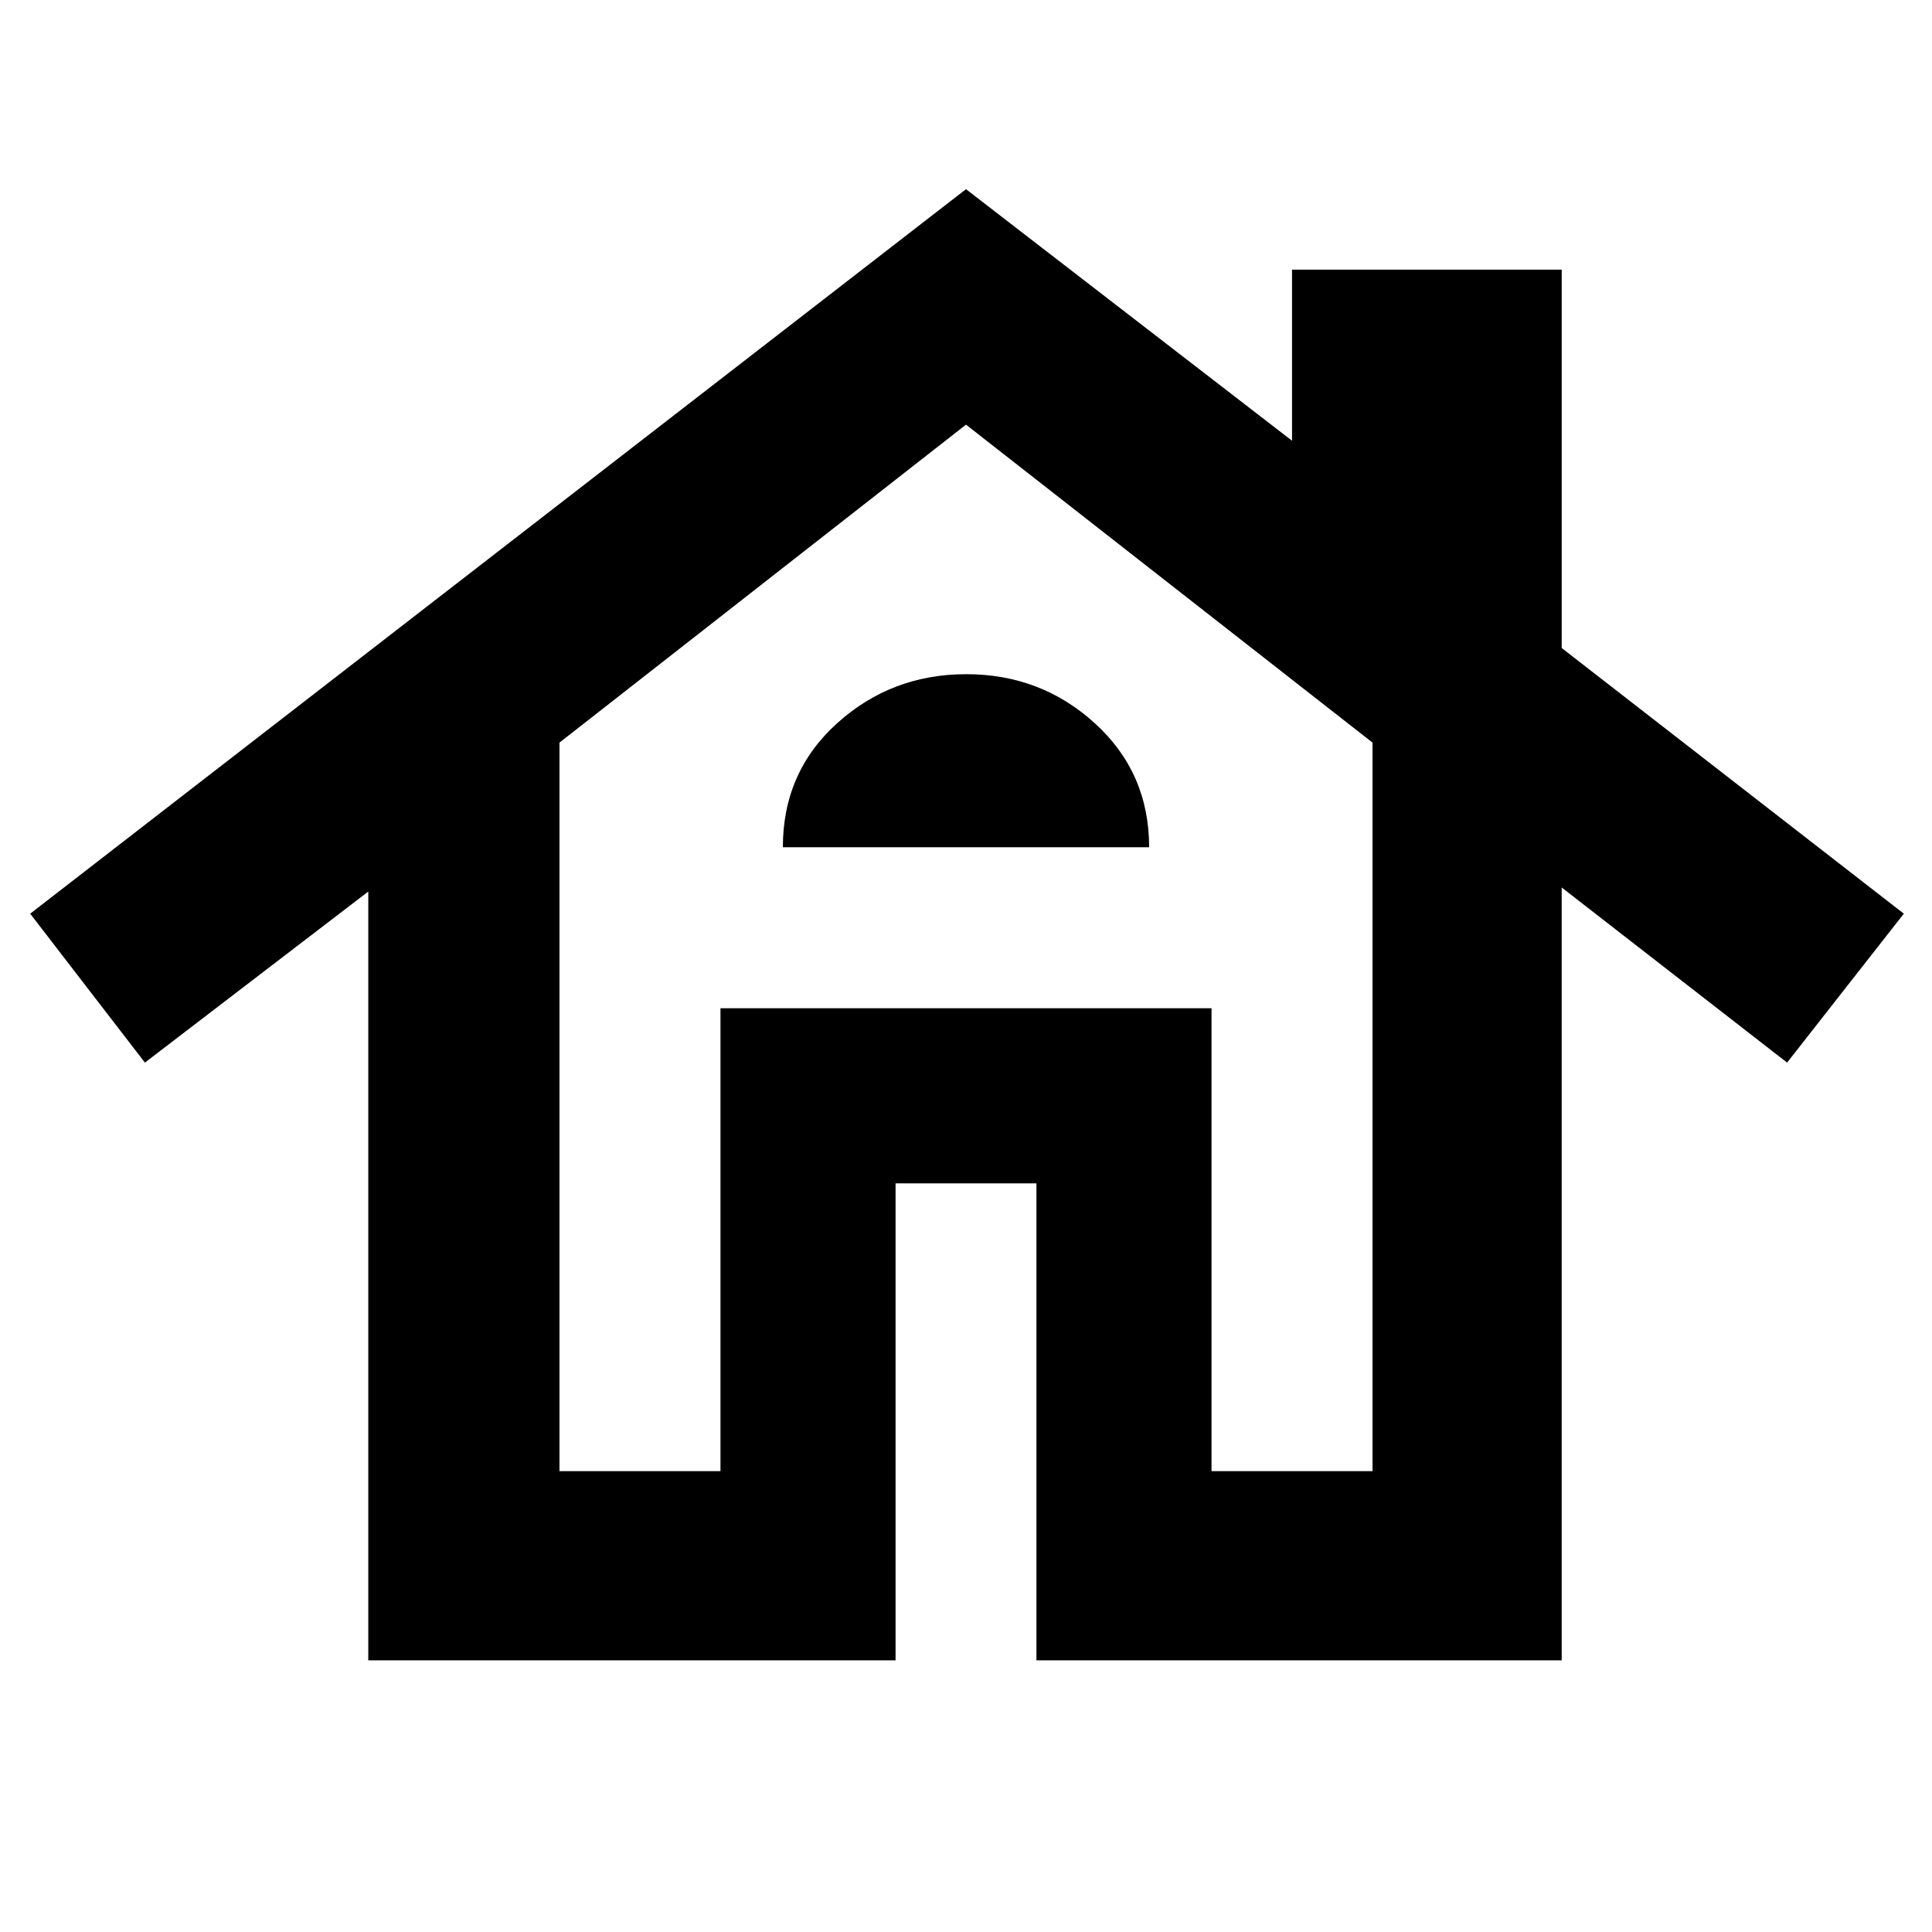 <svg xmlns="http://www.w3.org/2000/svg" height="48" viewBox="0 -960 960 960" width="48"><path d="M183-135v-382L72-432l-57-74 465-360 162 125v-85h134v188l170 132-58 74-112-87v384H515v-237h-70v237H183Zm95-94h80v-230h244v230h80v-362L480-749 278-591v362Zm111-310h182q0-37-26.86-61.5-26.85-24.5-64-24.5Q443-625 416-600.66T389-539Zm-31 310v-230h244v230-230H358v230Z"/></svg>